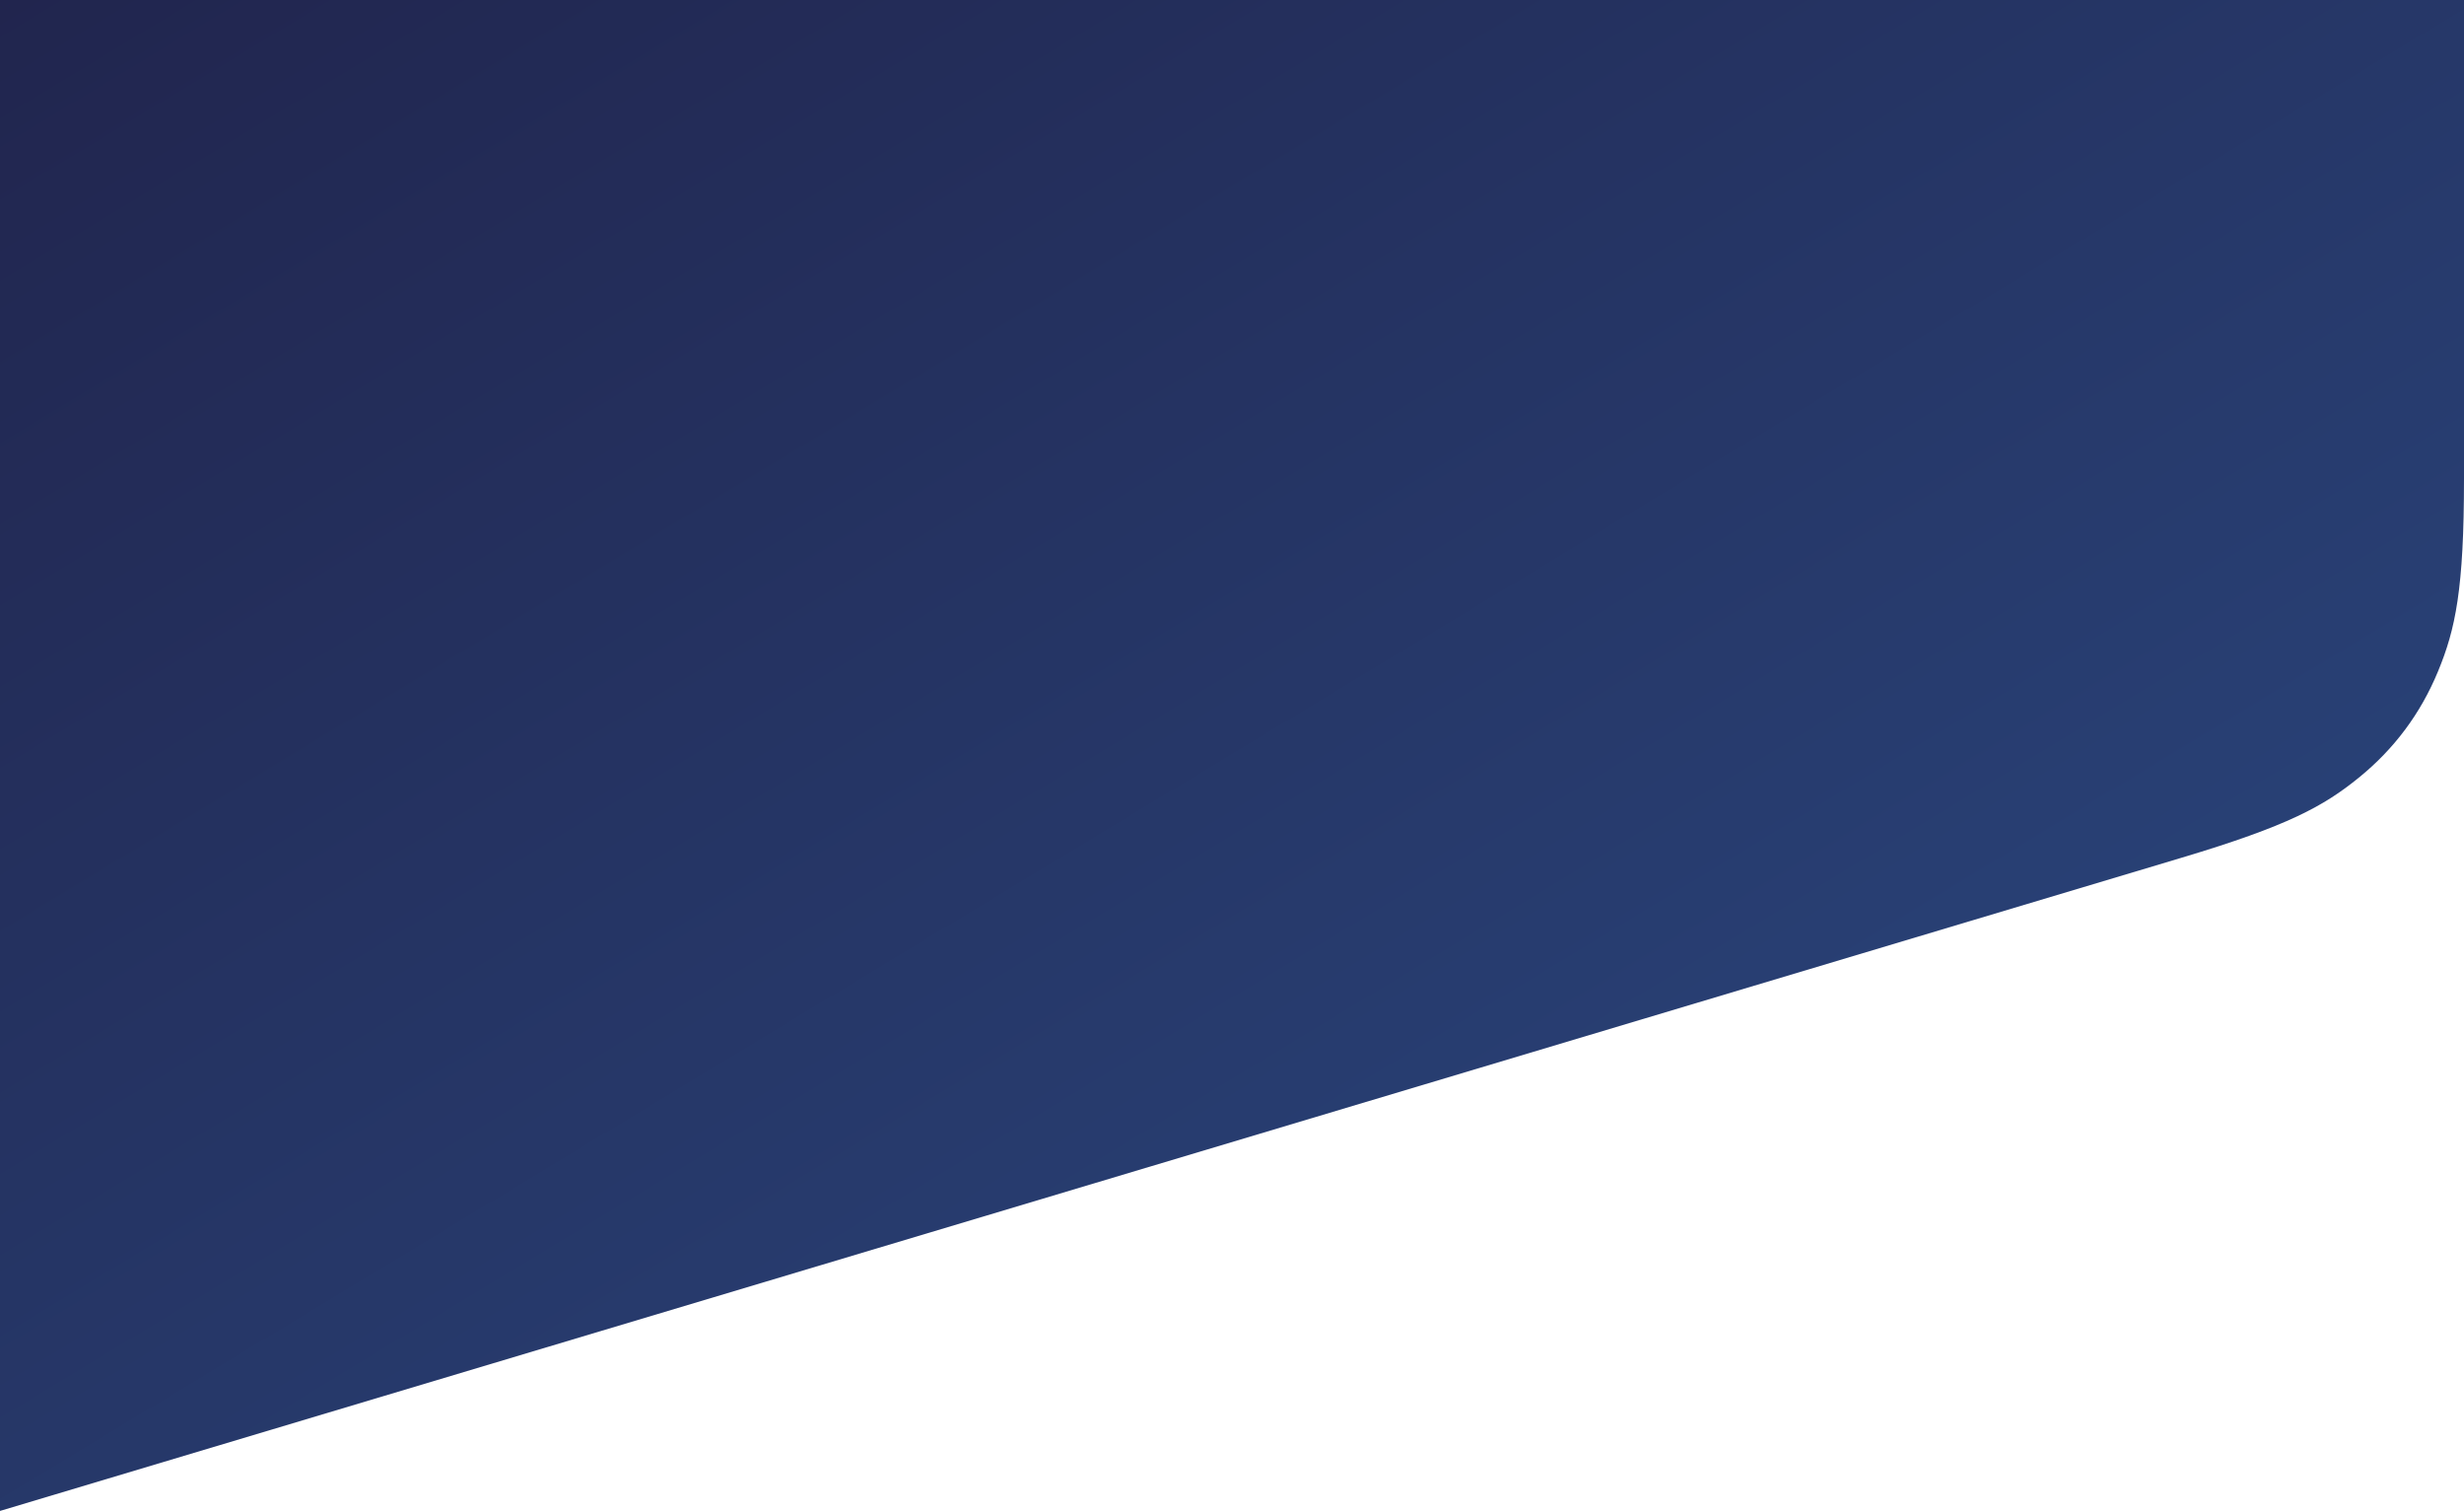 <?xml version="1.0" encoding="UTF-8"?>
<svg width="835px" height="512px" viewBox="0 0 835 512" version="1.1" xmlns="http://www.w3.org/2000/svg" xmlns:xlink="http://www.w3.org/1999/xlink">
    <!-- Generator: Sketch 48.2 (47327) - http://www.bohemiancoding.com/sketch -->
    <title>Rectangle</title>
    <desc>Created with Sketch.</desc>
    <defs>
        <linearGradient x1="0%" y1="0%" x2="100%" y2="100%" id="linearGradient-1">
            <stop stop-color="#21254E" offset="0%"></stop>
            <stop stop-color="#2B4A83" offset="100%"></stop>
        </linearGradient>
    </defs>
    <g id="Desktop-HD" stroke="none" stroke-width="1" fill="none" fill-rule="evenodd">
        <path d="M0,-1 L835,-1 L835,162.306 C835,199.664 832.098,213.22 826.2,227.496 C820.301,241.773 811.407,253.72 799.422,263.466 C787.437,273.211 775.283,279.879 739.495,290.594 L0,512 L0,-1 Z" id="Rectangle" fill="url(#linearGradient-1)"></path>
    </g>
</svg>